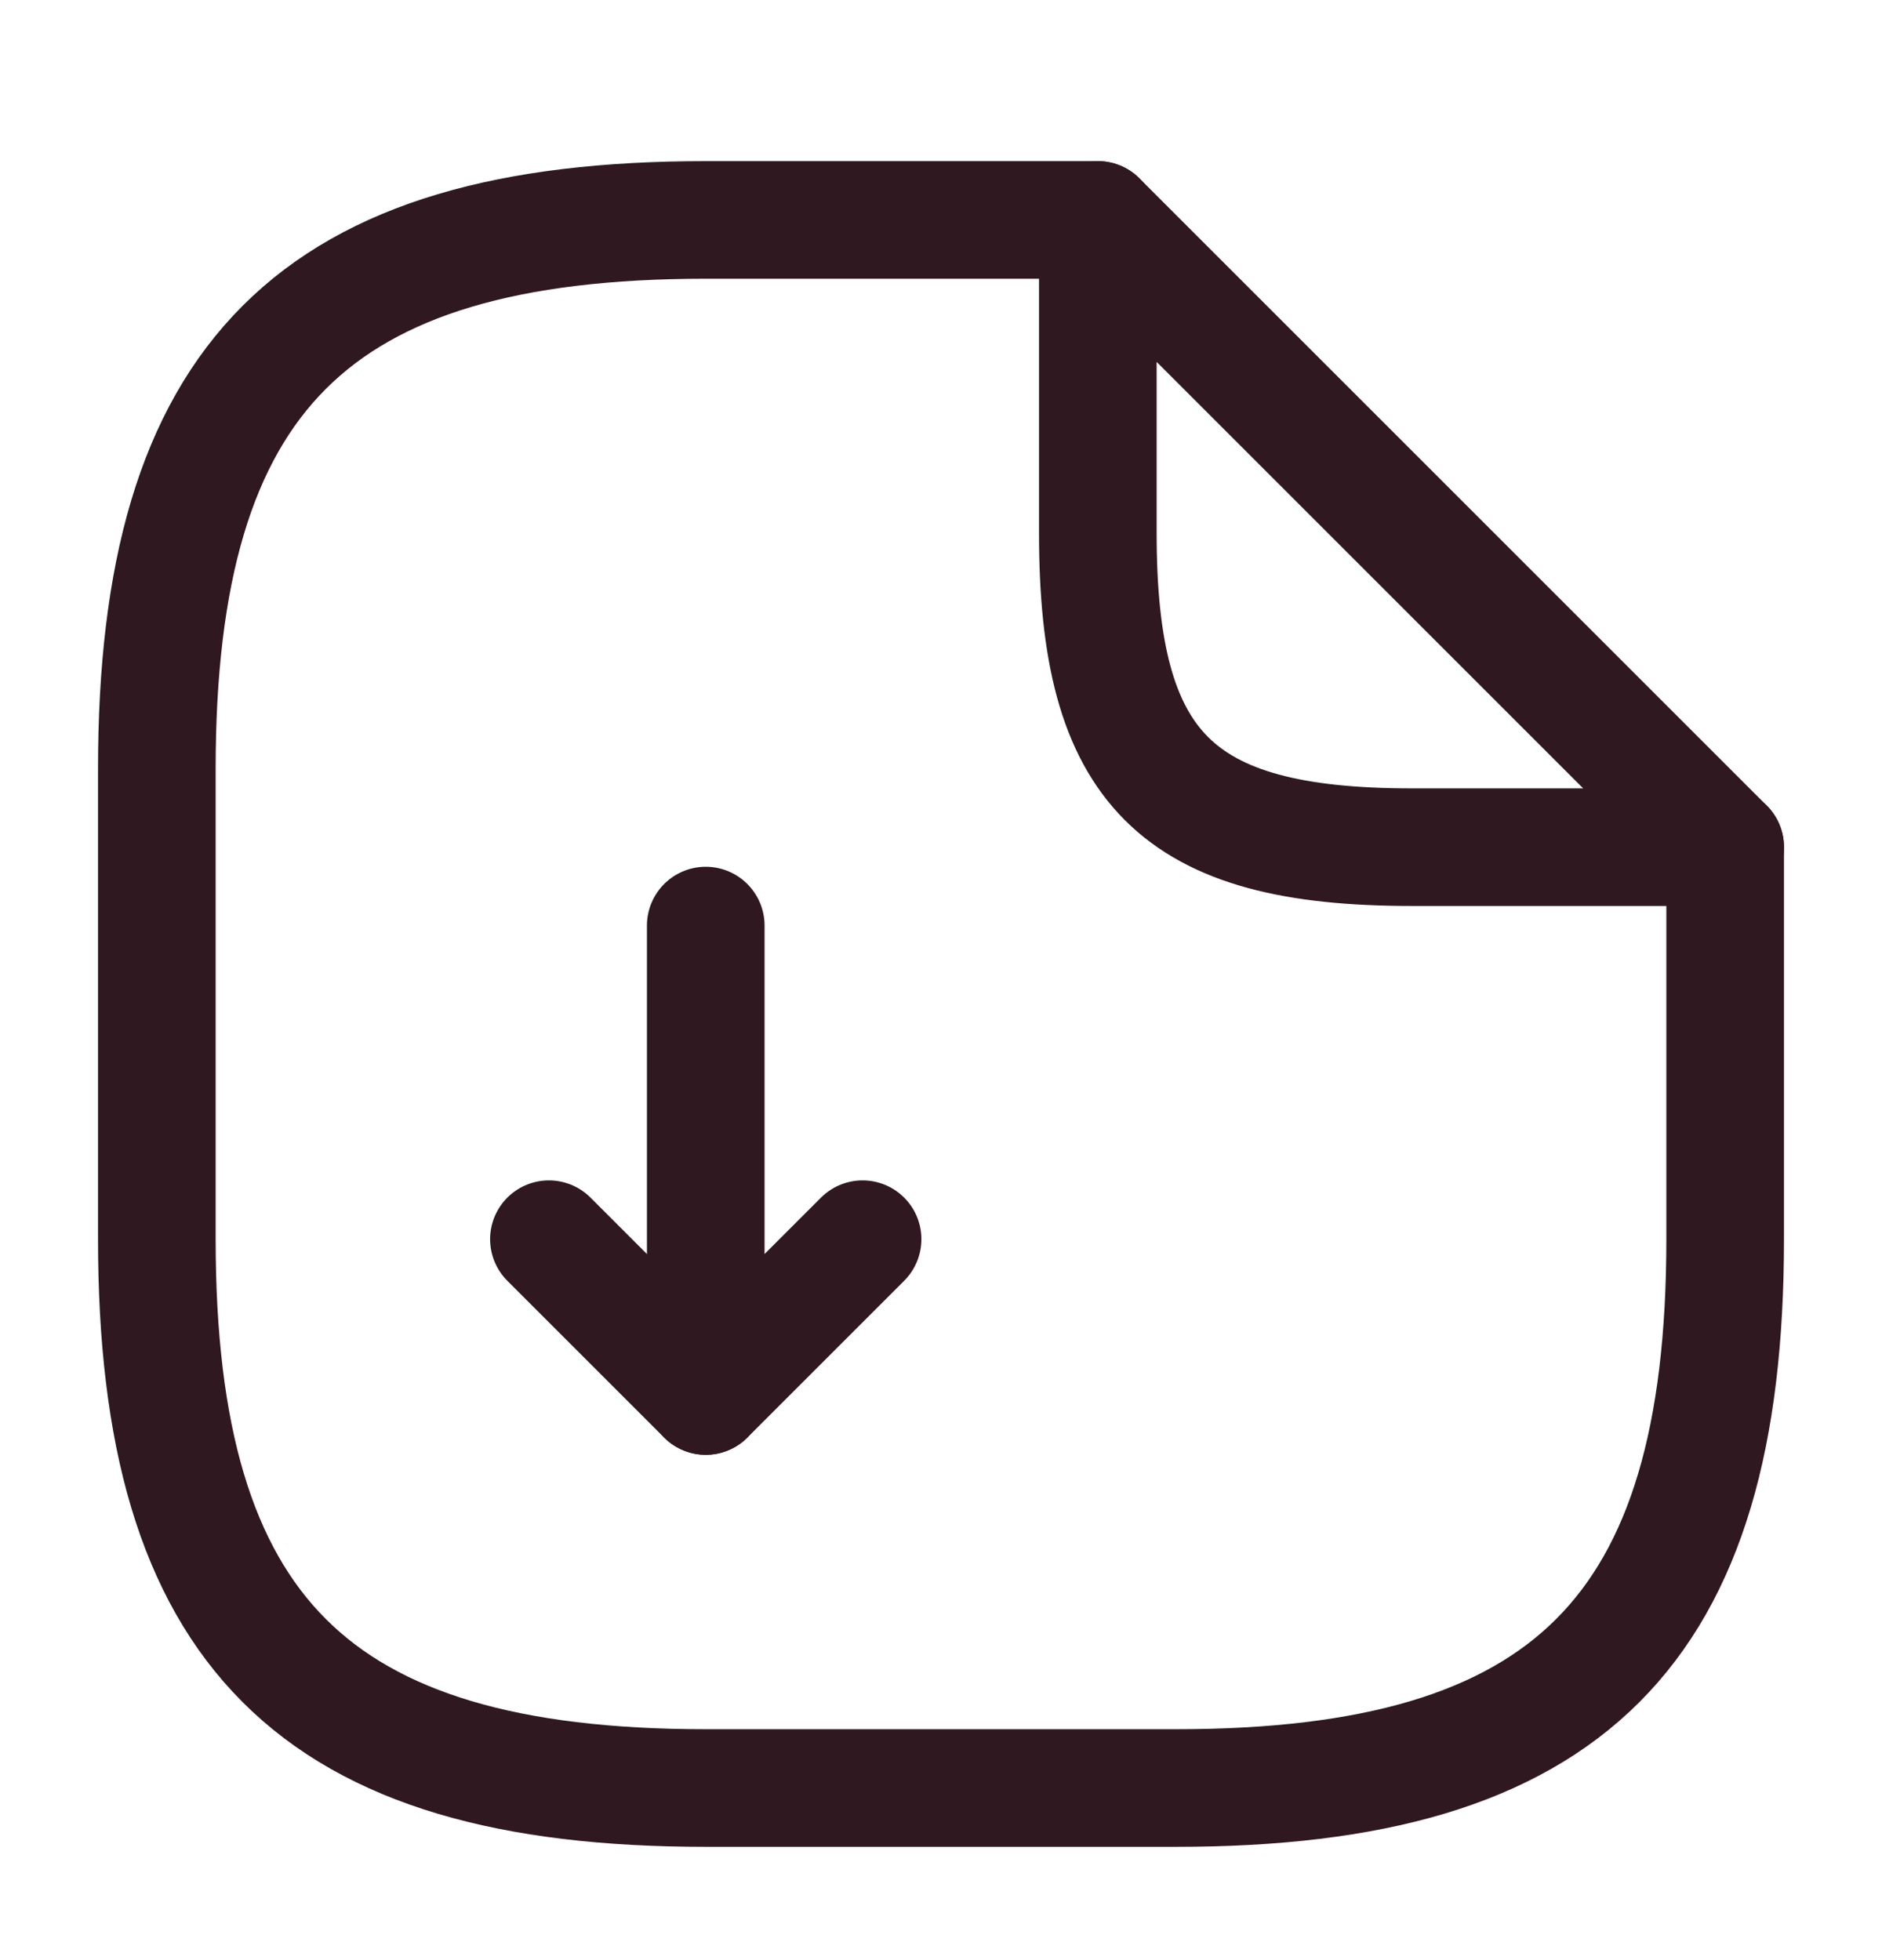 <svg width="24" height="25" viewBox="0 0 24 25" fill="none" xmlns="http://www.w3.org/2000/svg">
<g id="vuesax/linear/document-download">
<g id="document-download">
<path id="Vector" d="M9 11.805V17.805L11 15.805" stroke="#2F181F" stroke-width="1.5" stroke-linecap="round" stroke-linejoin="round"/>
<path id="Vector_2" d="M9 17.805L7 15.805" stroke="#2F181F" stroke-width="1.5" stroke-linecap="round" stroke-linejoin="round"/>
<path id="Vector_3" d="M22 10.805V15.805C22 20.805 20 22.805 15 22.805H9C4 22.805 2 20.805 2 15.805V9.805C2 4.805 4 2.805 9 2.805H14" stroke="#2F181F" stroke-width="1.5" stroke-linecap="round" stroke-linejoin="round"/>
<path id="Vector_4" d="M22 10.805H18C15 10.805 14 9.805 14 6.805V2.805L22 10.805Z" stroke="#2F181F" stroke-width="1.5" stroke-linecap="round" stroke-linejoin="round"/>
</g>
</g>
</svg>
